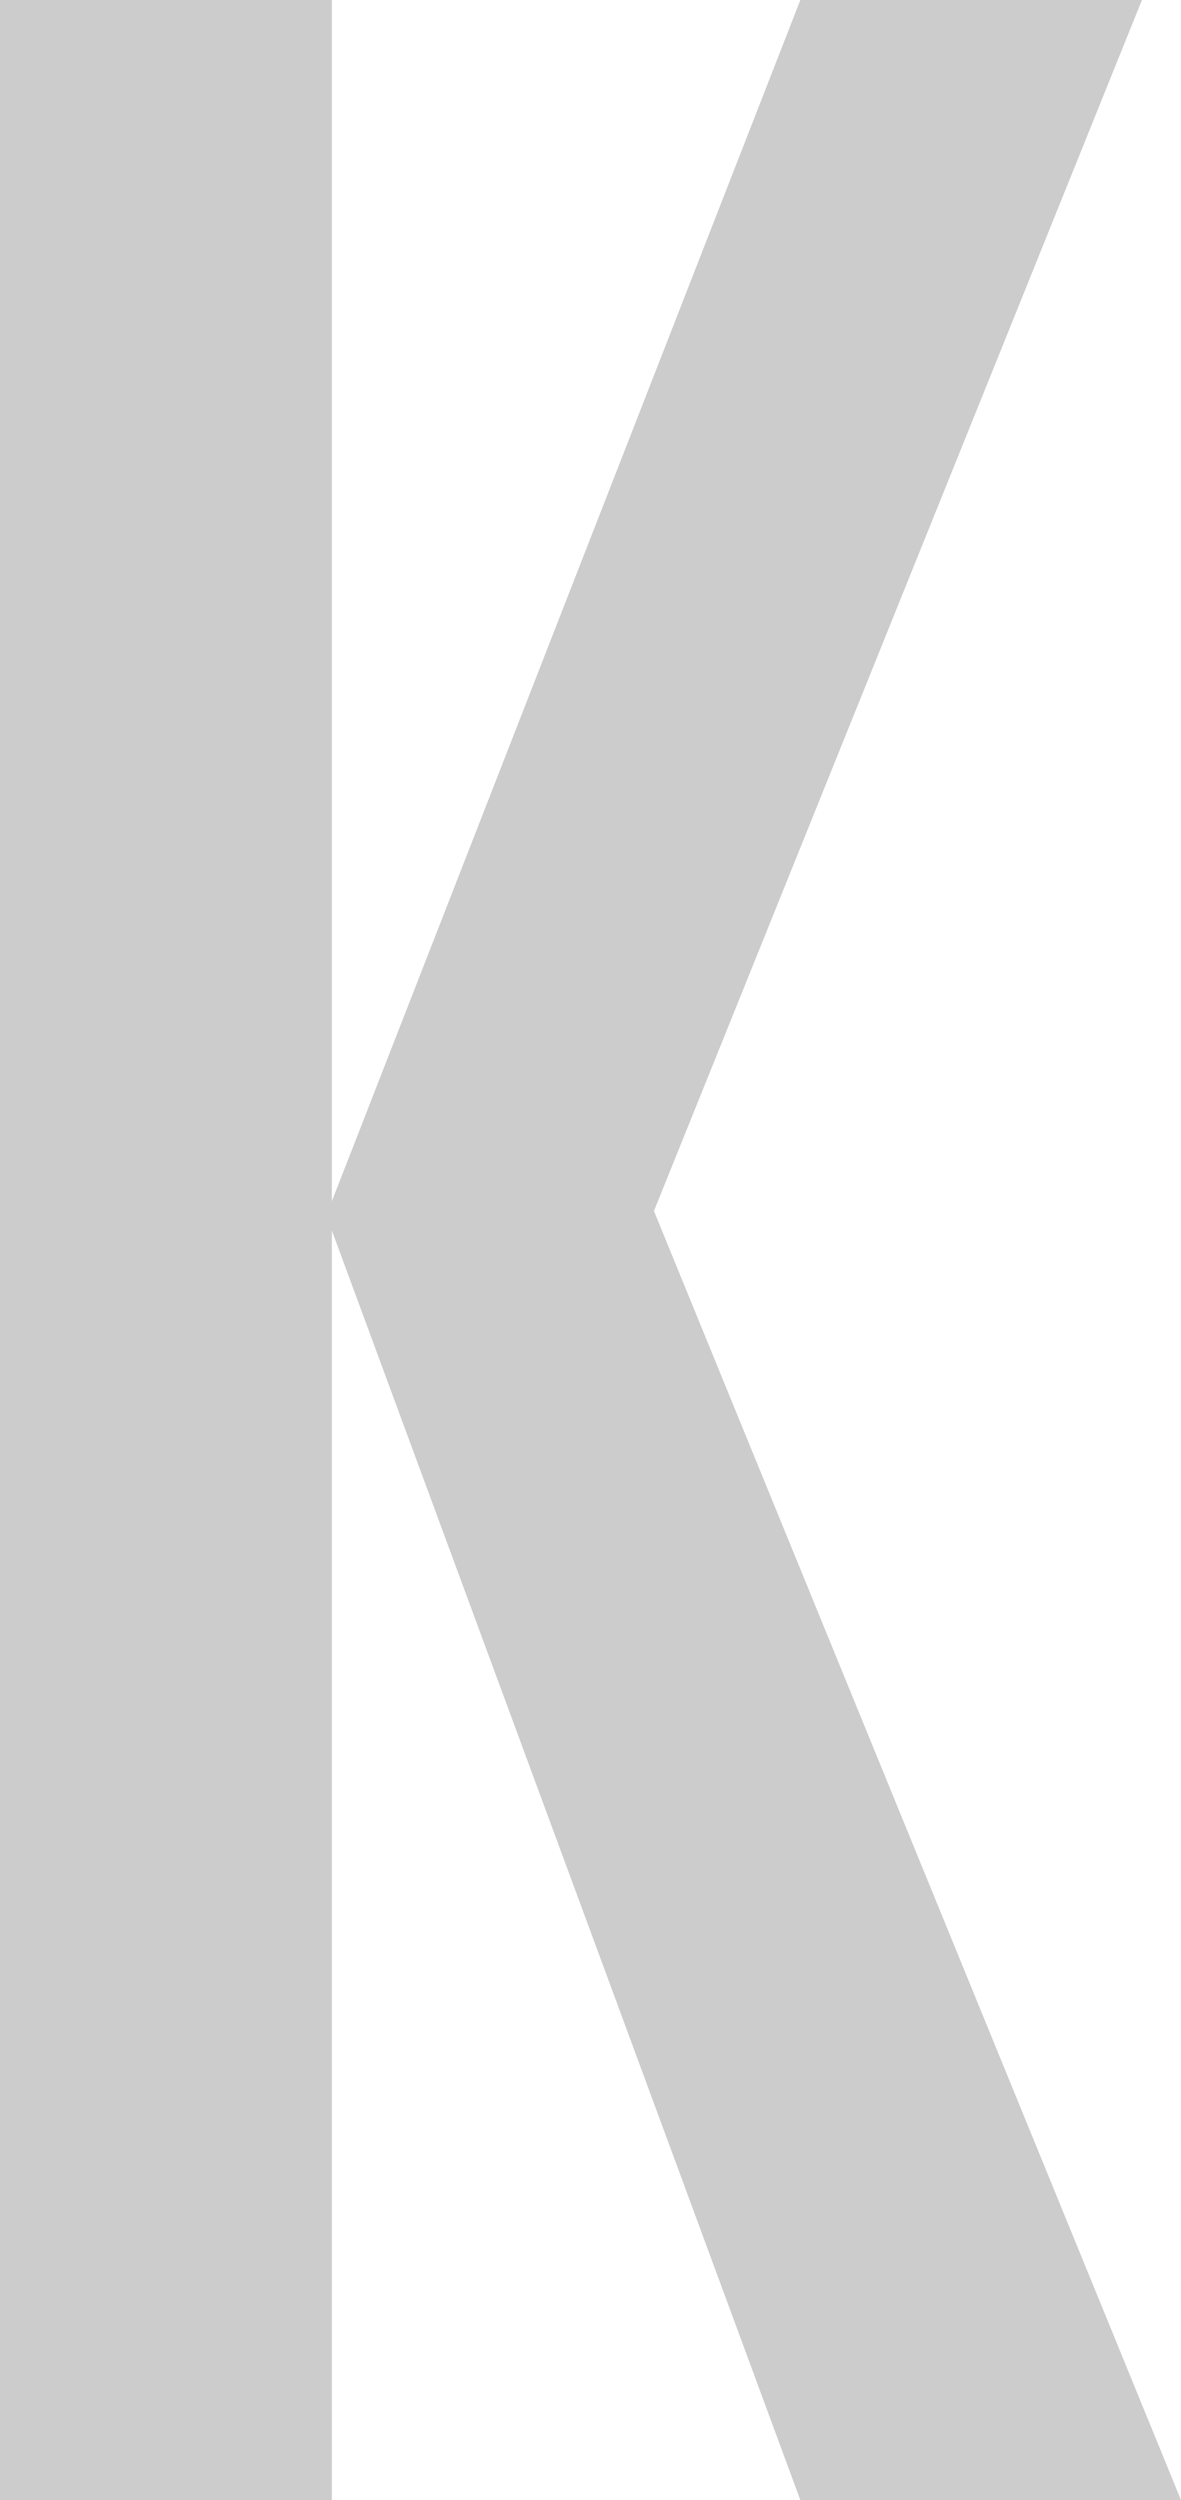 <?xml version="1.0" encoding="UTF-8" standalone="no"?>
<svg xmlns:ffdec="https://www.free-decompiler.com/flash" xmlns:xlink="http://www.w3.org/1999/xlink" ffdec:objectType="shape" height="12.8px" width="6.05px" xmlns="http://www.w3.org/2000/svg">
  <g transform="matrix(1.0, 0.0, 0.0, 1.0, 0.0, 0.0)">
    <path d="M0.0 0.0 L1.7 0.0 1.7 6.15 4.1 0.0 5.85 0.0 3.35 6.2 6.05 12.8 4.1 12.8 1.7 6.3 1.7 12.8 0.0 12.8 0.0 0.0" fill="#cccccc" fill-rule="evenodd" stroke="none"/>
  </g>
</svg>
